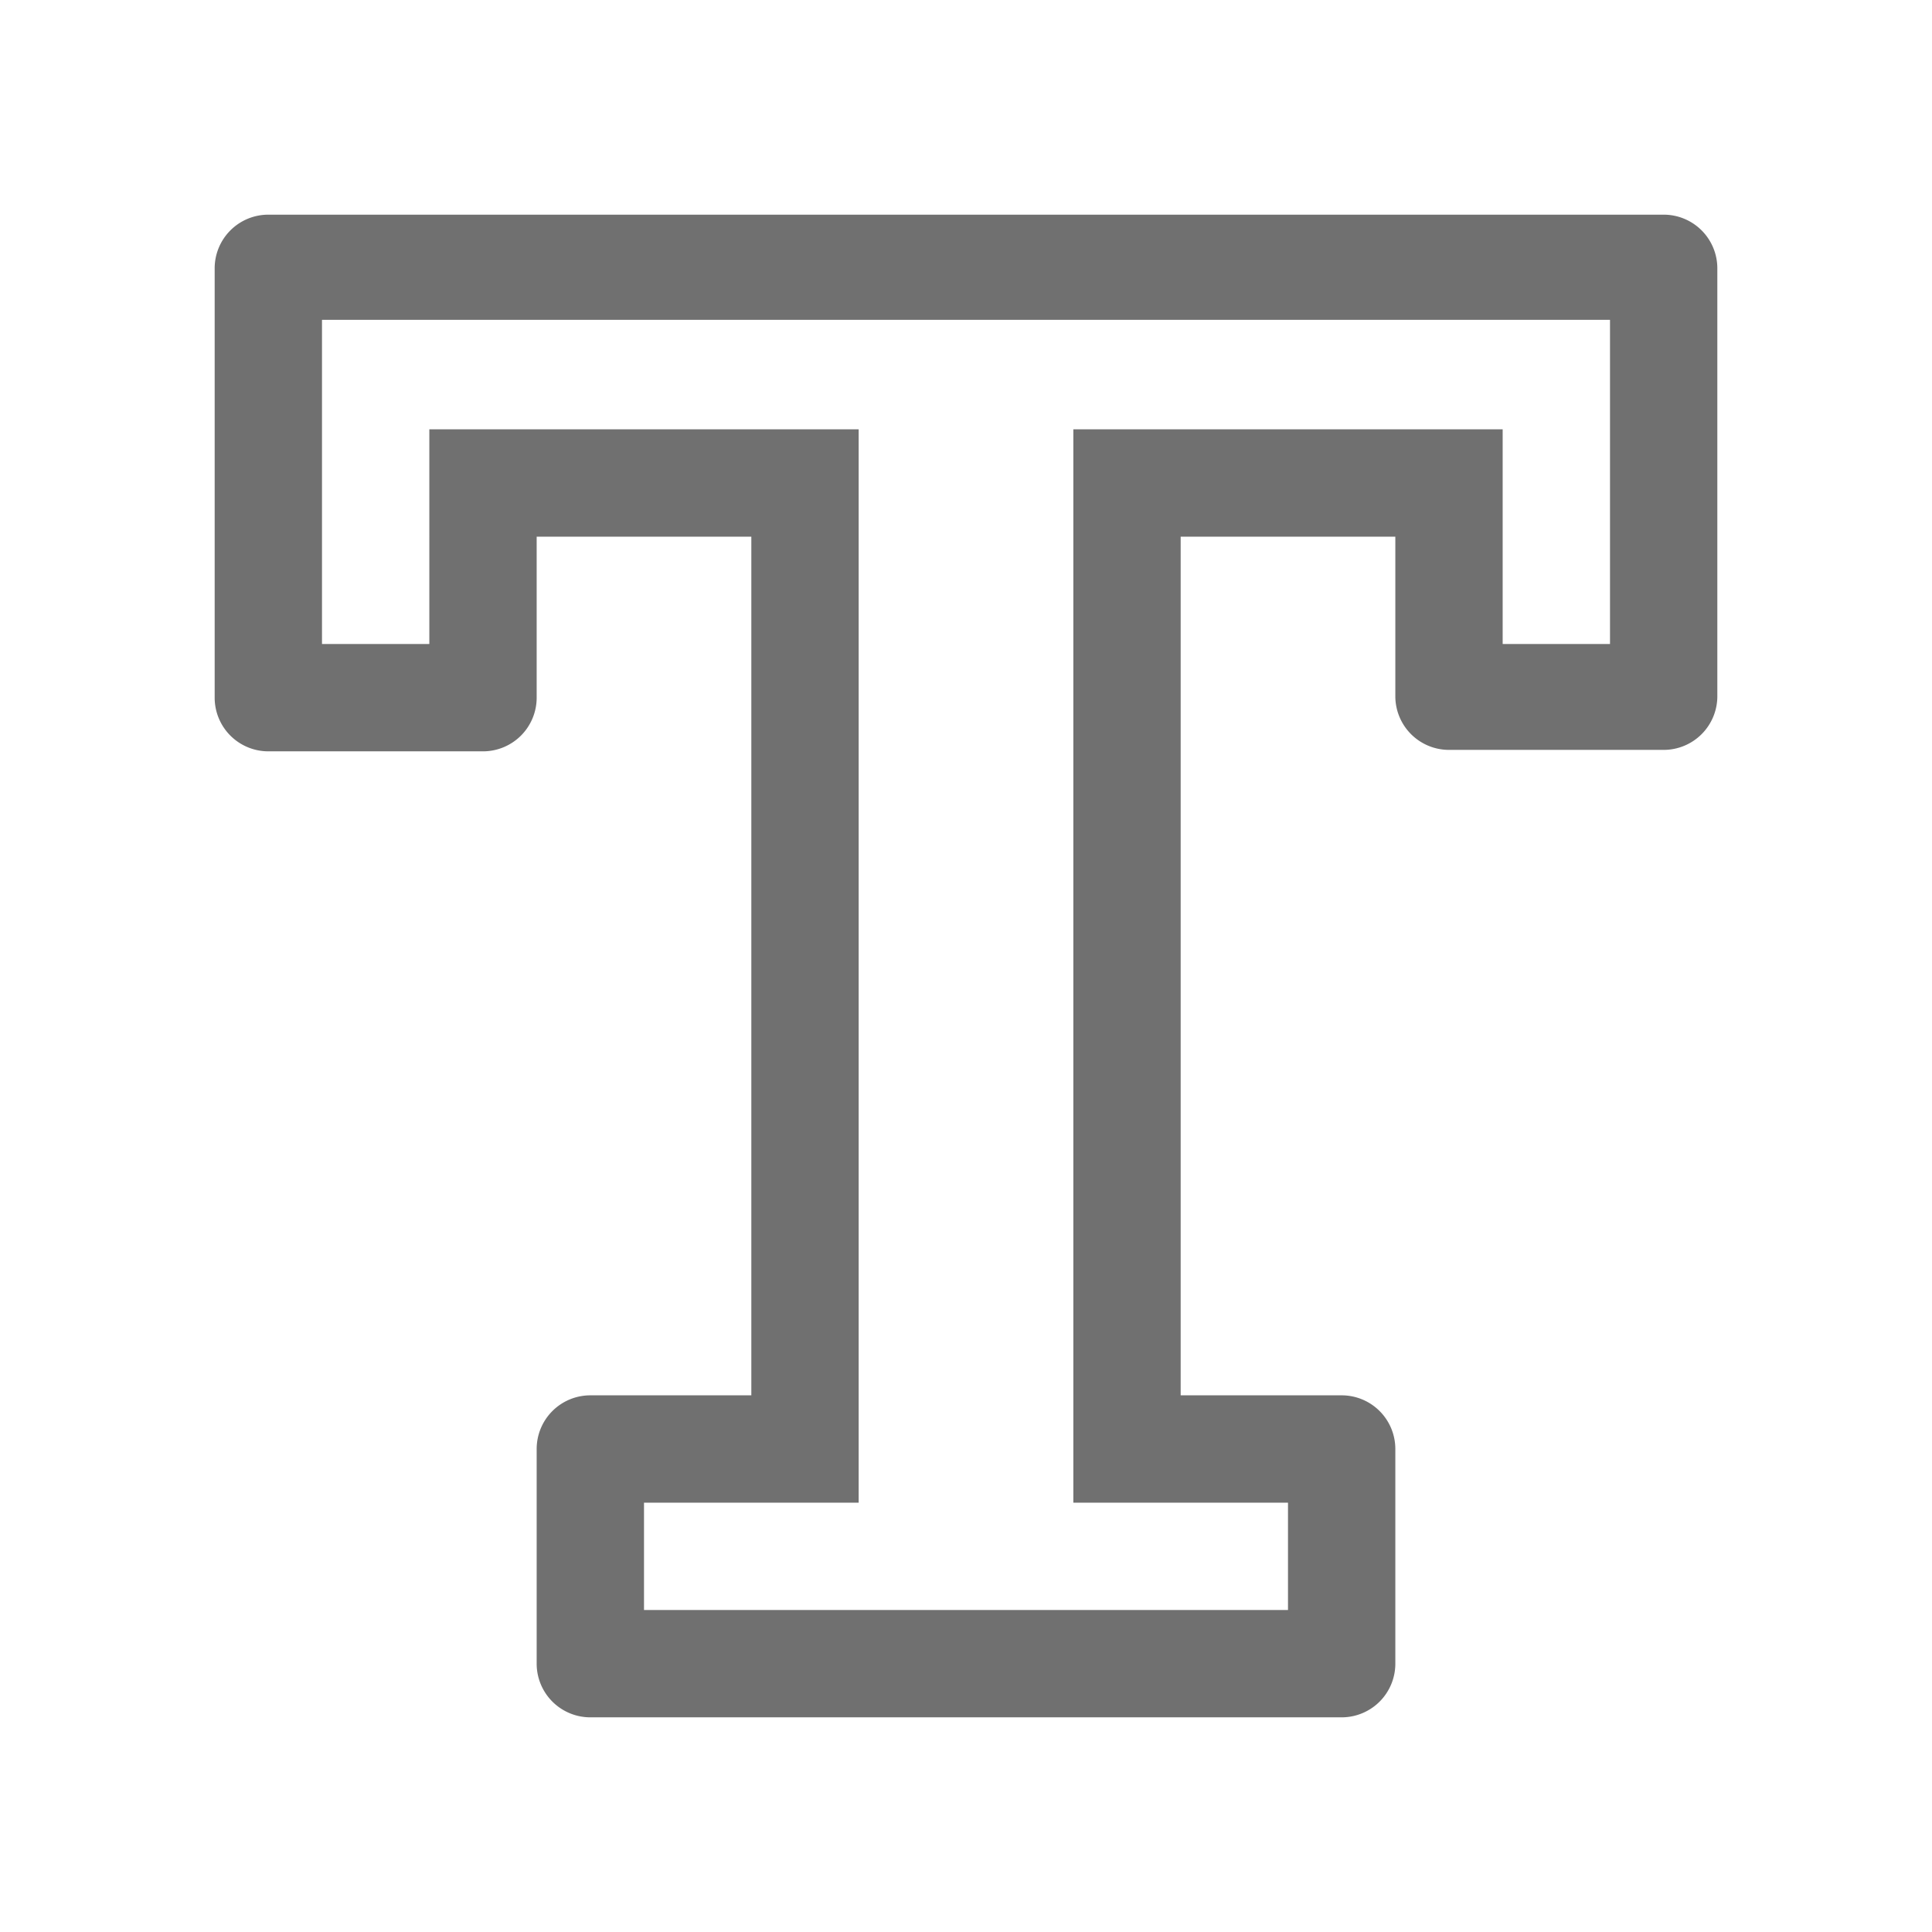 <svg xmlns="http://www.w3.org/2000/svg" height="36" viewBox="0 0 36 36" width="36"><path d="M25 32H11a1 1 0 01-1-1v-4a1 1 0 011-1h3V10h-4v3a1 1 0 01-1 1H5a1 1 0 01-1-1V5a1 1 0 011-1h26a1 1 0 011 1v7.973a1 1 0 01-1 1h-4a1 1 0 01-1-1V10h-4v16h3a1 1 0 011 1v4a1 1 0 01-1 1zm-13-4v2h12v-2h-4V8h8v4h2V5.96H6V12h2V8h8v20zM6 5v1z" fill="#707070"/></svg>